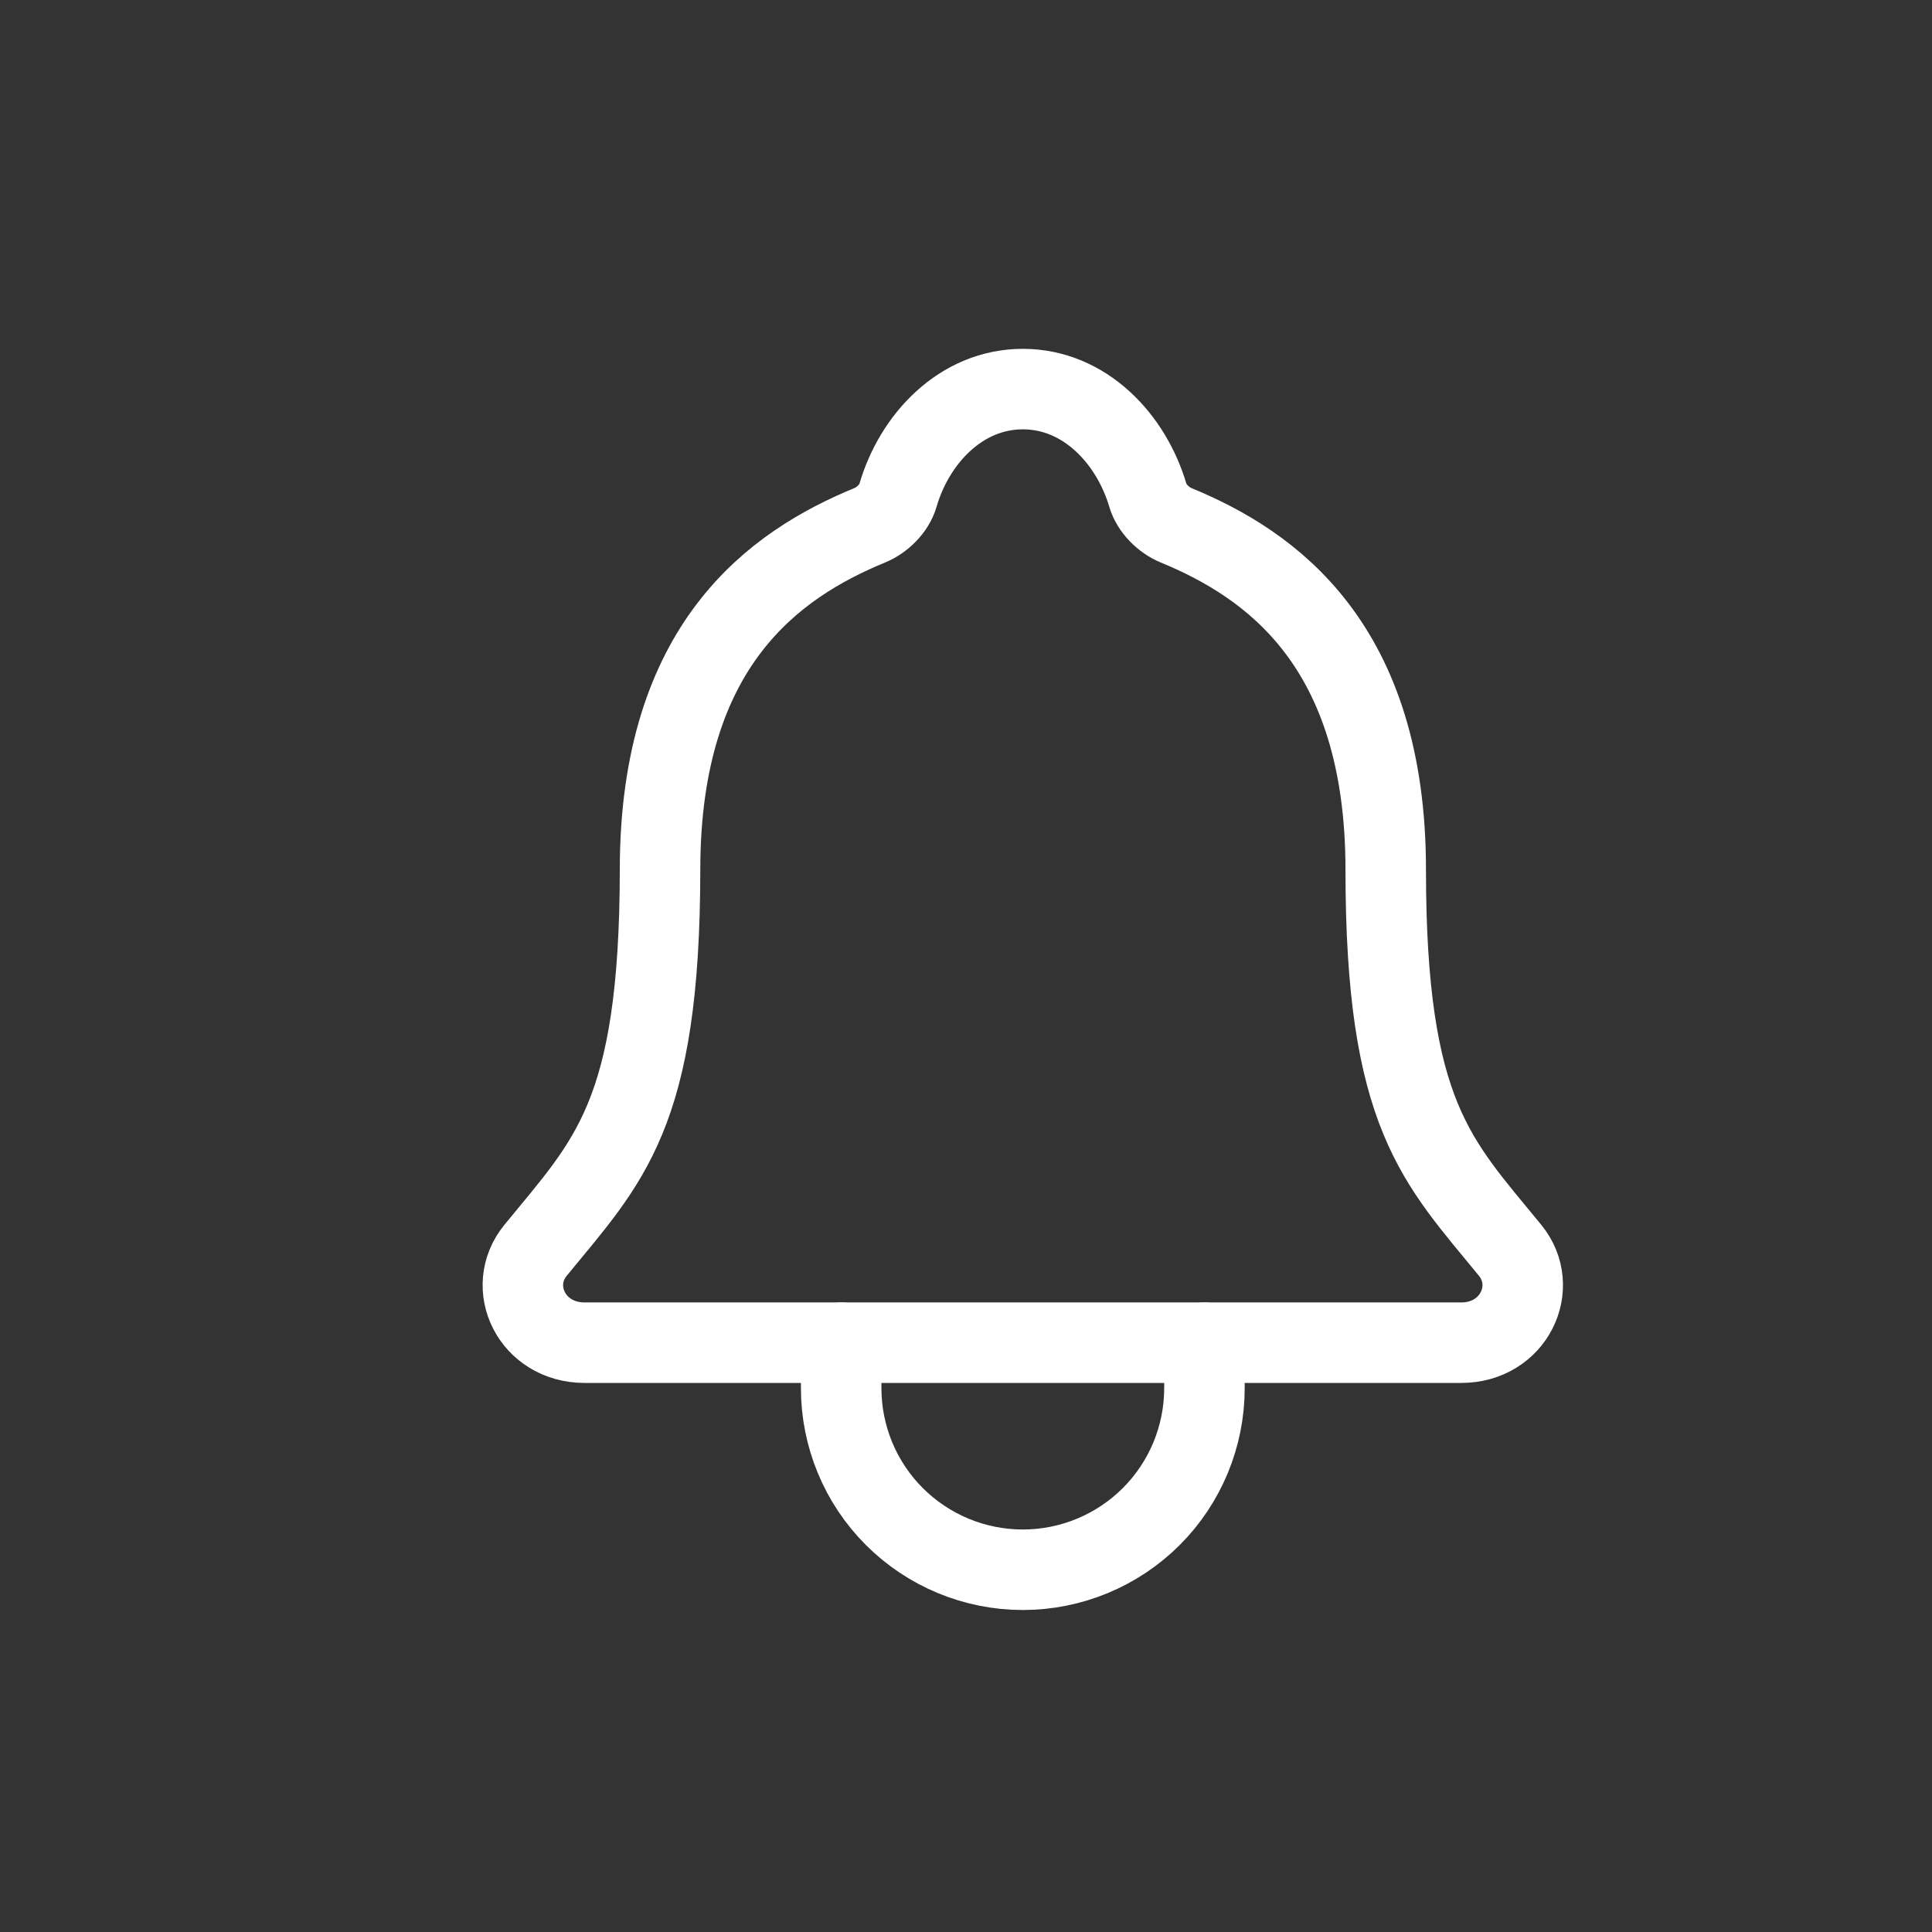 <svg width="36" height="36" viewBox="0 0 36 36" fill="none" xmlns="http://www.w3.org/2000/svg">
<rect x="0" y="0" width="36" height="36" fill="#333333" stroke="none"/>
<path d="M28.138 23.297C26.78 21.635 25.821 20.788 25.821 16.206C25.821 12.01 23.678 10.515 21.915 9.788C21.68 9.692 21.46 9.471 21.389 9.231C21.079 8.178 20.212 7.25 19.059 7.25C17.906 7.25 17.038 8.178 16.732 9.232C16.661 9.475 16.44 9.692 16.206 9.788C14.44 10.516 12.299 12.005 12.299 16.206C12.296 20.788 11.338 21.635 9.98 23.297C9.417 23.985 9.91 25.019 10.894 25.019H27.229C28.208 25.019 28.698 23.982 28.138 23.297Z" stroke="white" stroke-width="1.5" stroke-linecap="round" stroke-linejoin="round"/>
<path d="M22.443 25.019V25.865C22.443 26.763 22.087 27.624 21.452 28.259C20.817 28.893 19.956 29.25 19.058 29.25C18.161 29.25 17.3 28.893 16.665 28.259C16.03 27.624 15.674 26.763 15.674 25.865V25.019" stroke="white" stroke-width="1.5" stroke-linecap="round" stroke-linejoin="round"/>
</svg>
